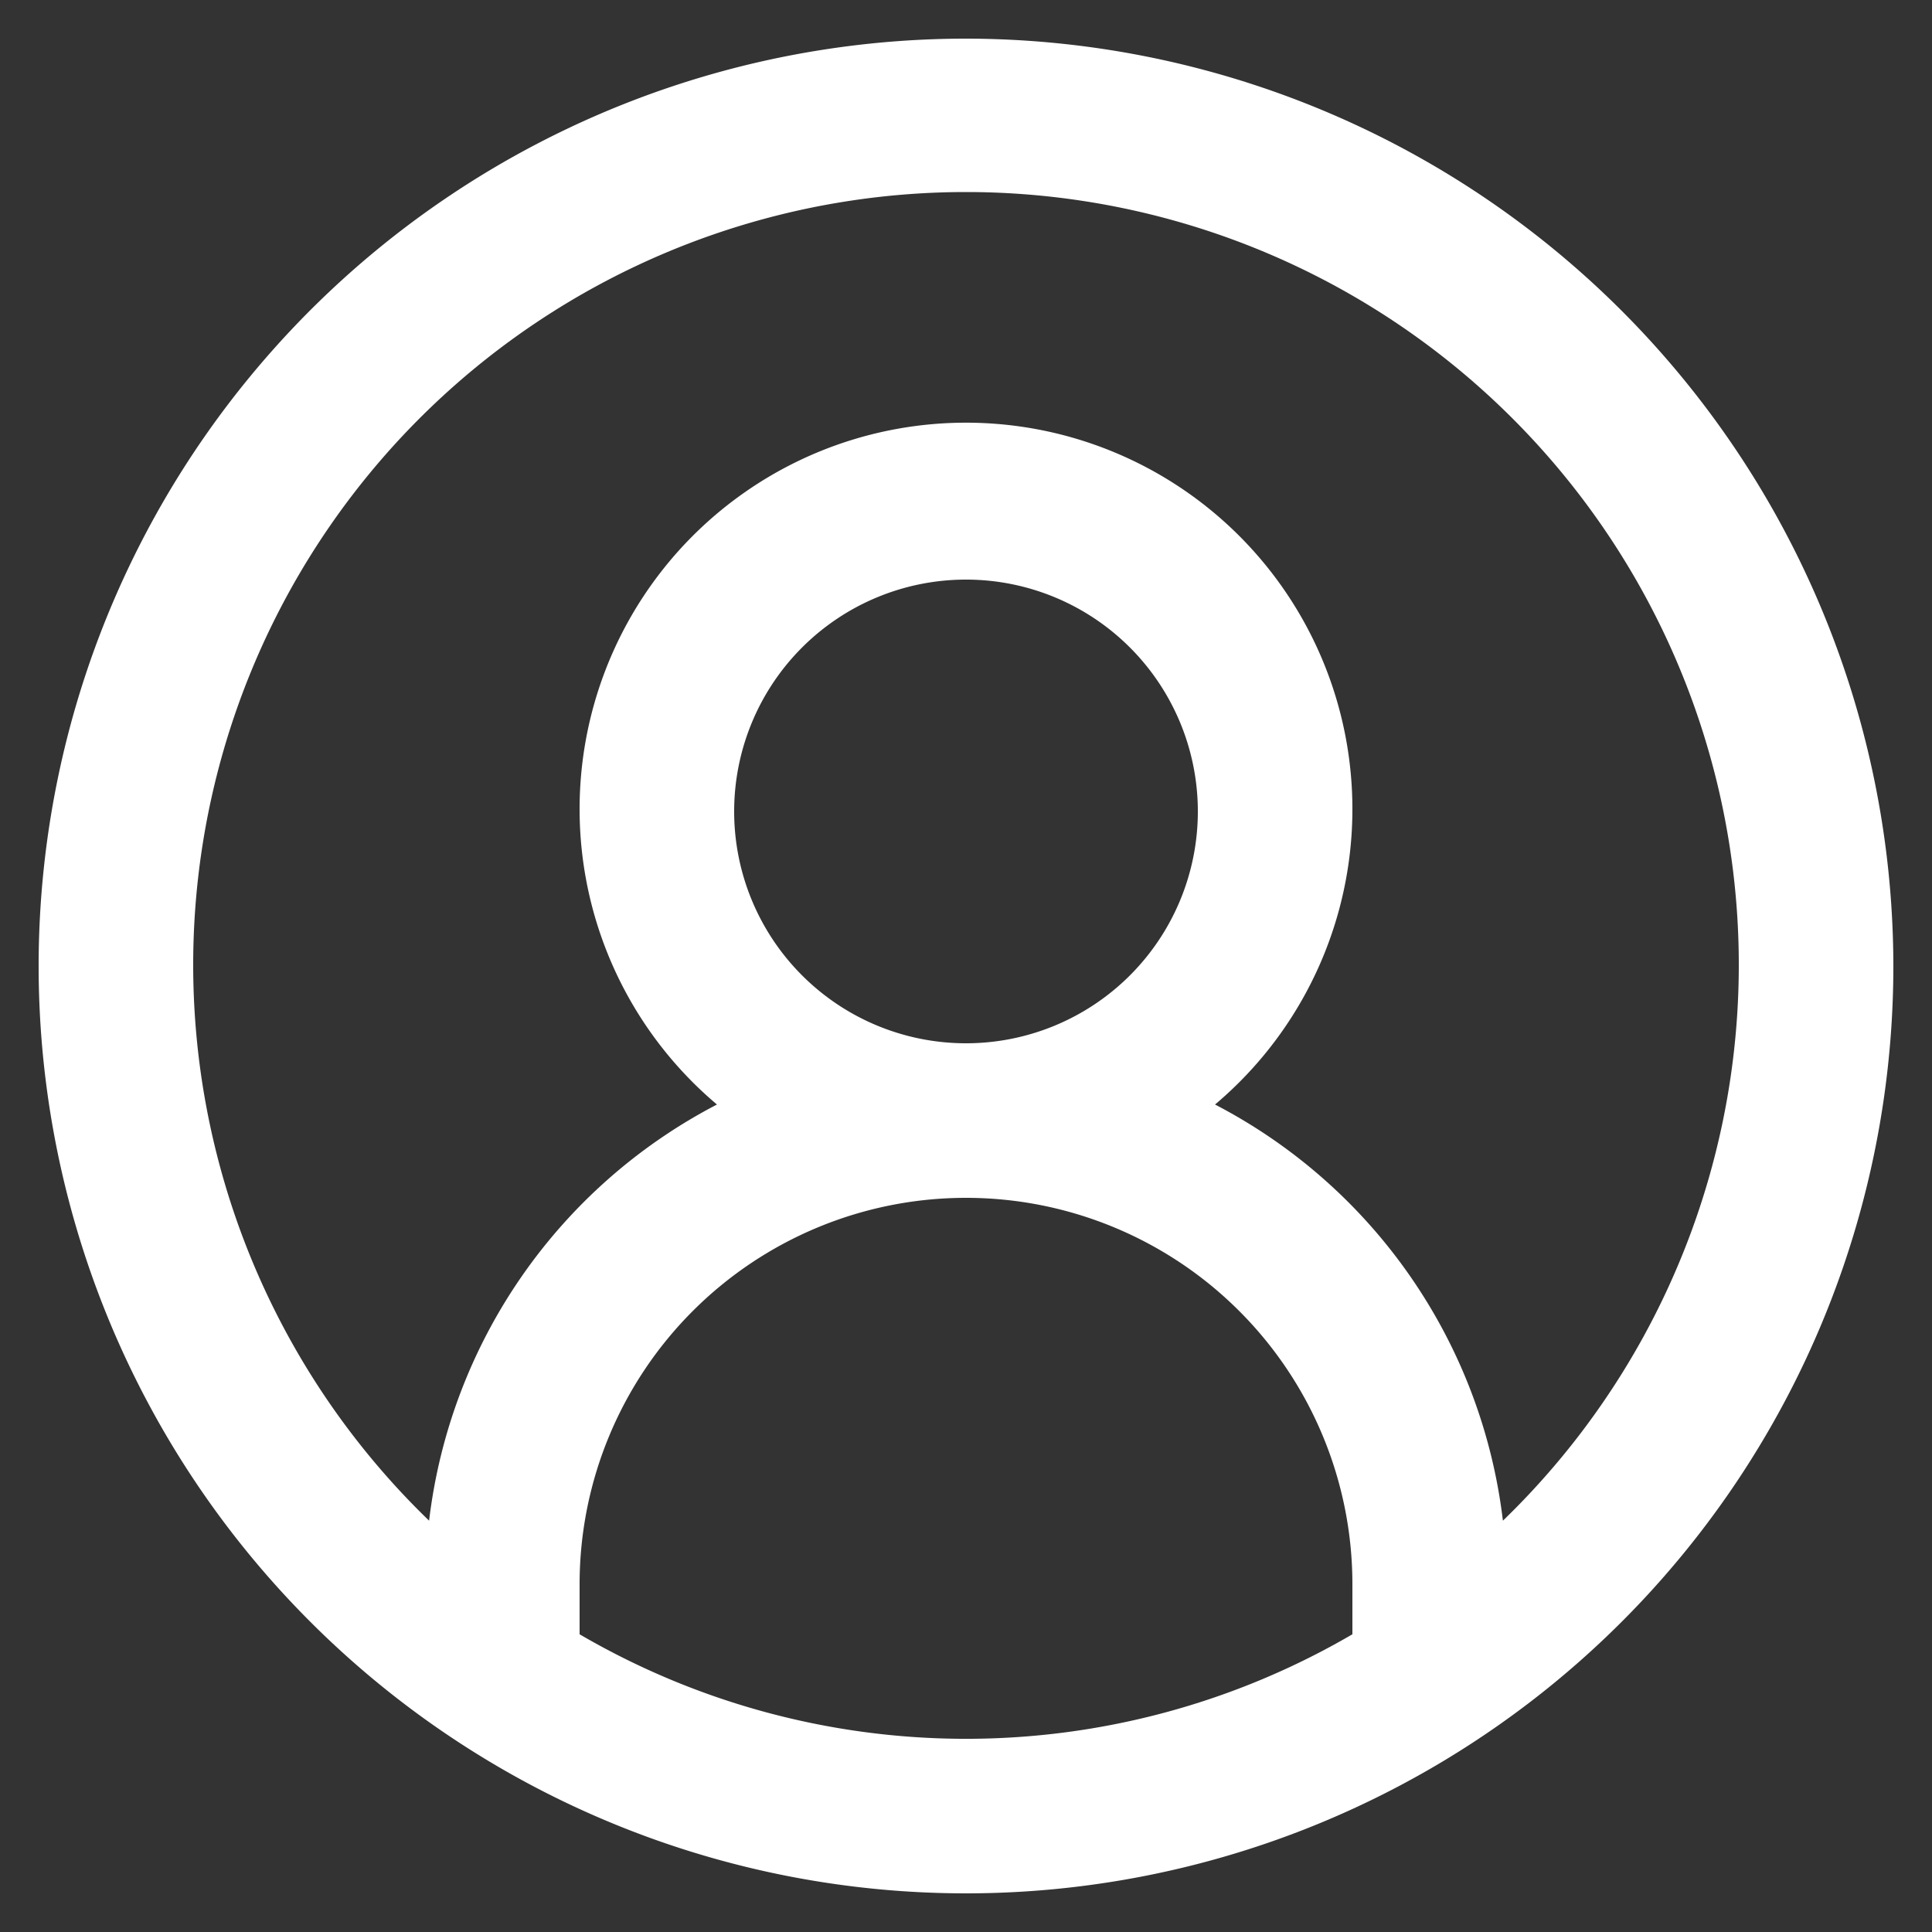 <svg height='100px' width='100px'  fill="#FFFFFF" xmlns="http://www.w3.org/2000/svg" data-name="Layer 1" viewBox="0 0 100 100" x="0px" y="0px"><rect x="0" y="0" width="100" height="100" fill="#333333" stroke="none"/><title>Artboard 77</title><path d="M50,2A48,48,0,1,0,98,50,48.05,48.05,0,0,0,50,2ZM30,84.59V82a20,20,0,0,1,40,0v2.59a39.67,39.67,0,0,1-40,0ZM38,42A12,12,0,1,1,50,54,12,12,0,0,1,38,42ZM77.79,78.71a28,28,0,0,0-14.9-21.54,20,20,0,1,0-25.78,0,28,28,0,0,0-14.9,21.54,40,40,0,1,1,55.58,0Z"></path></svg>